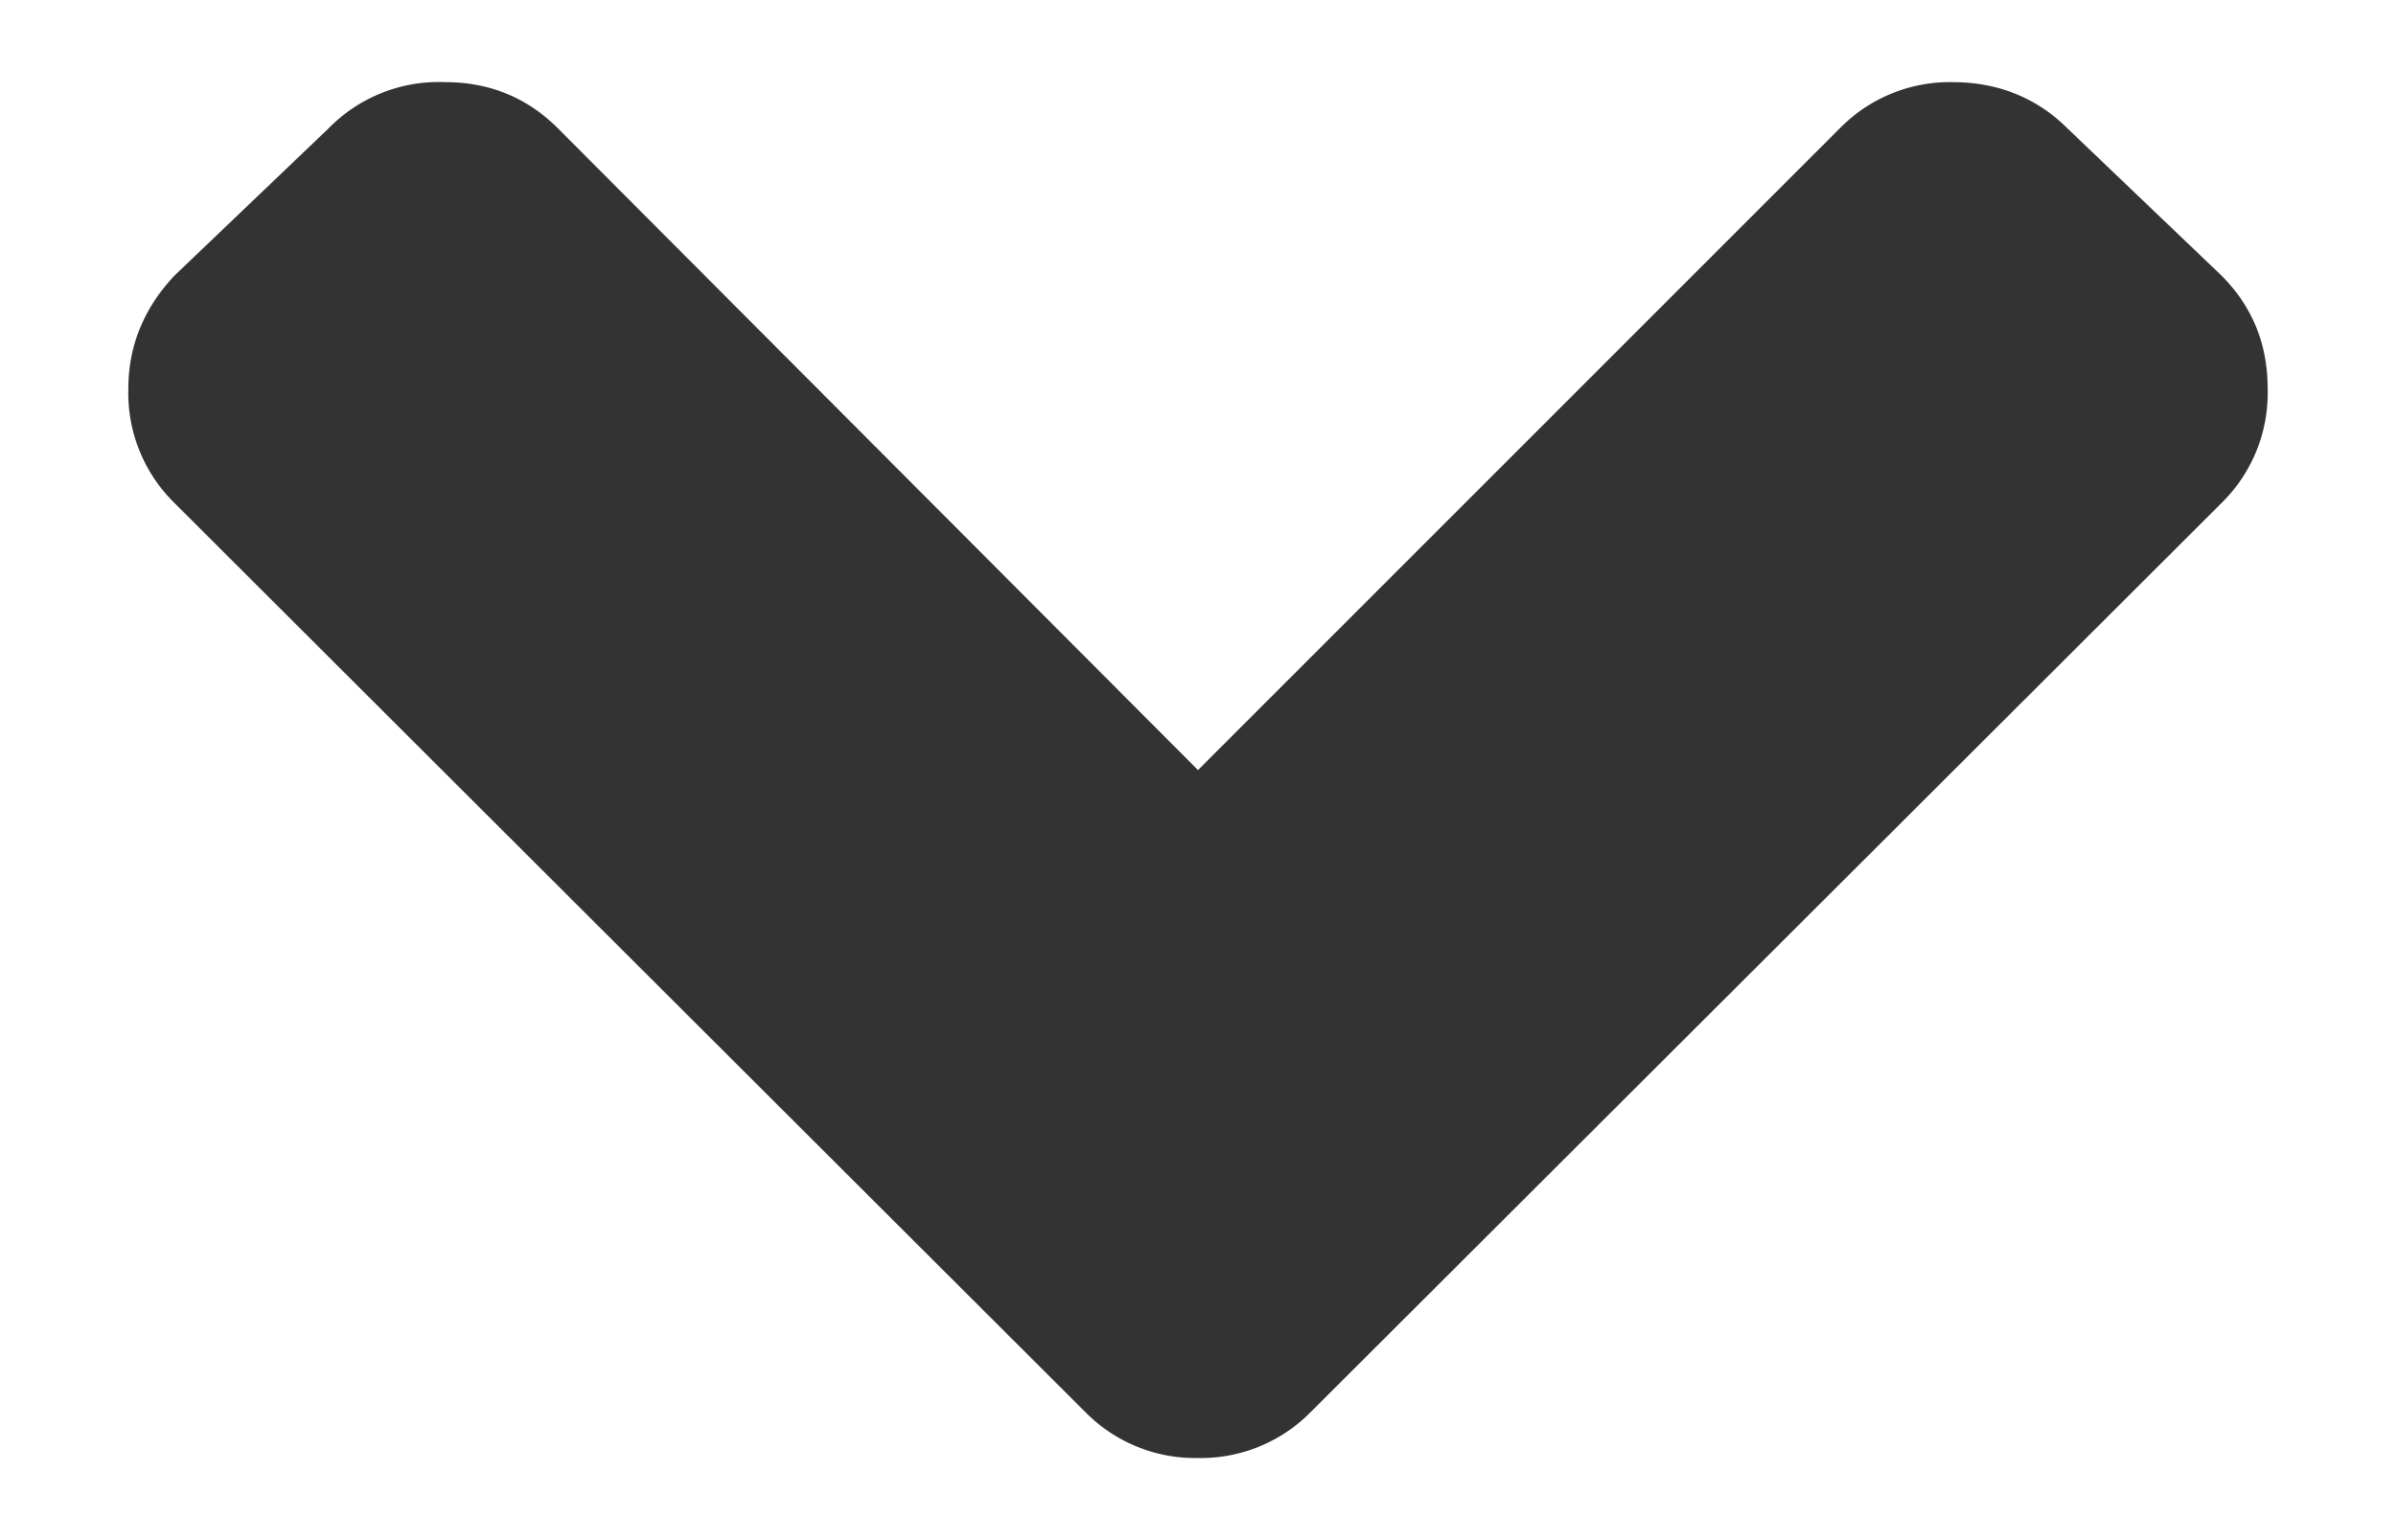 <svg xmlns="http://www.w3.org/2000/svg" fill="none" viewBox="0 0 14 9"><path fill="#333" d="M6.34 8.25L1.02 2.94a.9.9 0 01-.27-.67c0-.26.1-.48.27-.66l.9-.86A.9.9 0 012.6.48c.26 0 .48.09.66.27L7 4.5 10.75.75a.9.9 0 01.66-.27c.26 0 .49.09.67.27l.9.86c.18.18.27.4.27.66a.9.9 0 01-.27.67L7.66 8.25a.9.9 0 01-.66.27.9.9 0 01-.66-.27z"/></svg>
